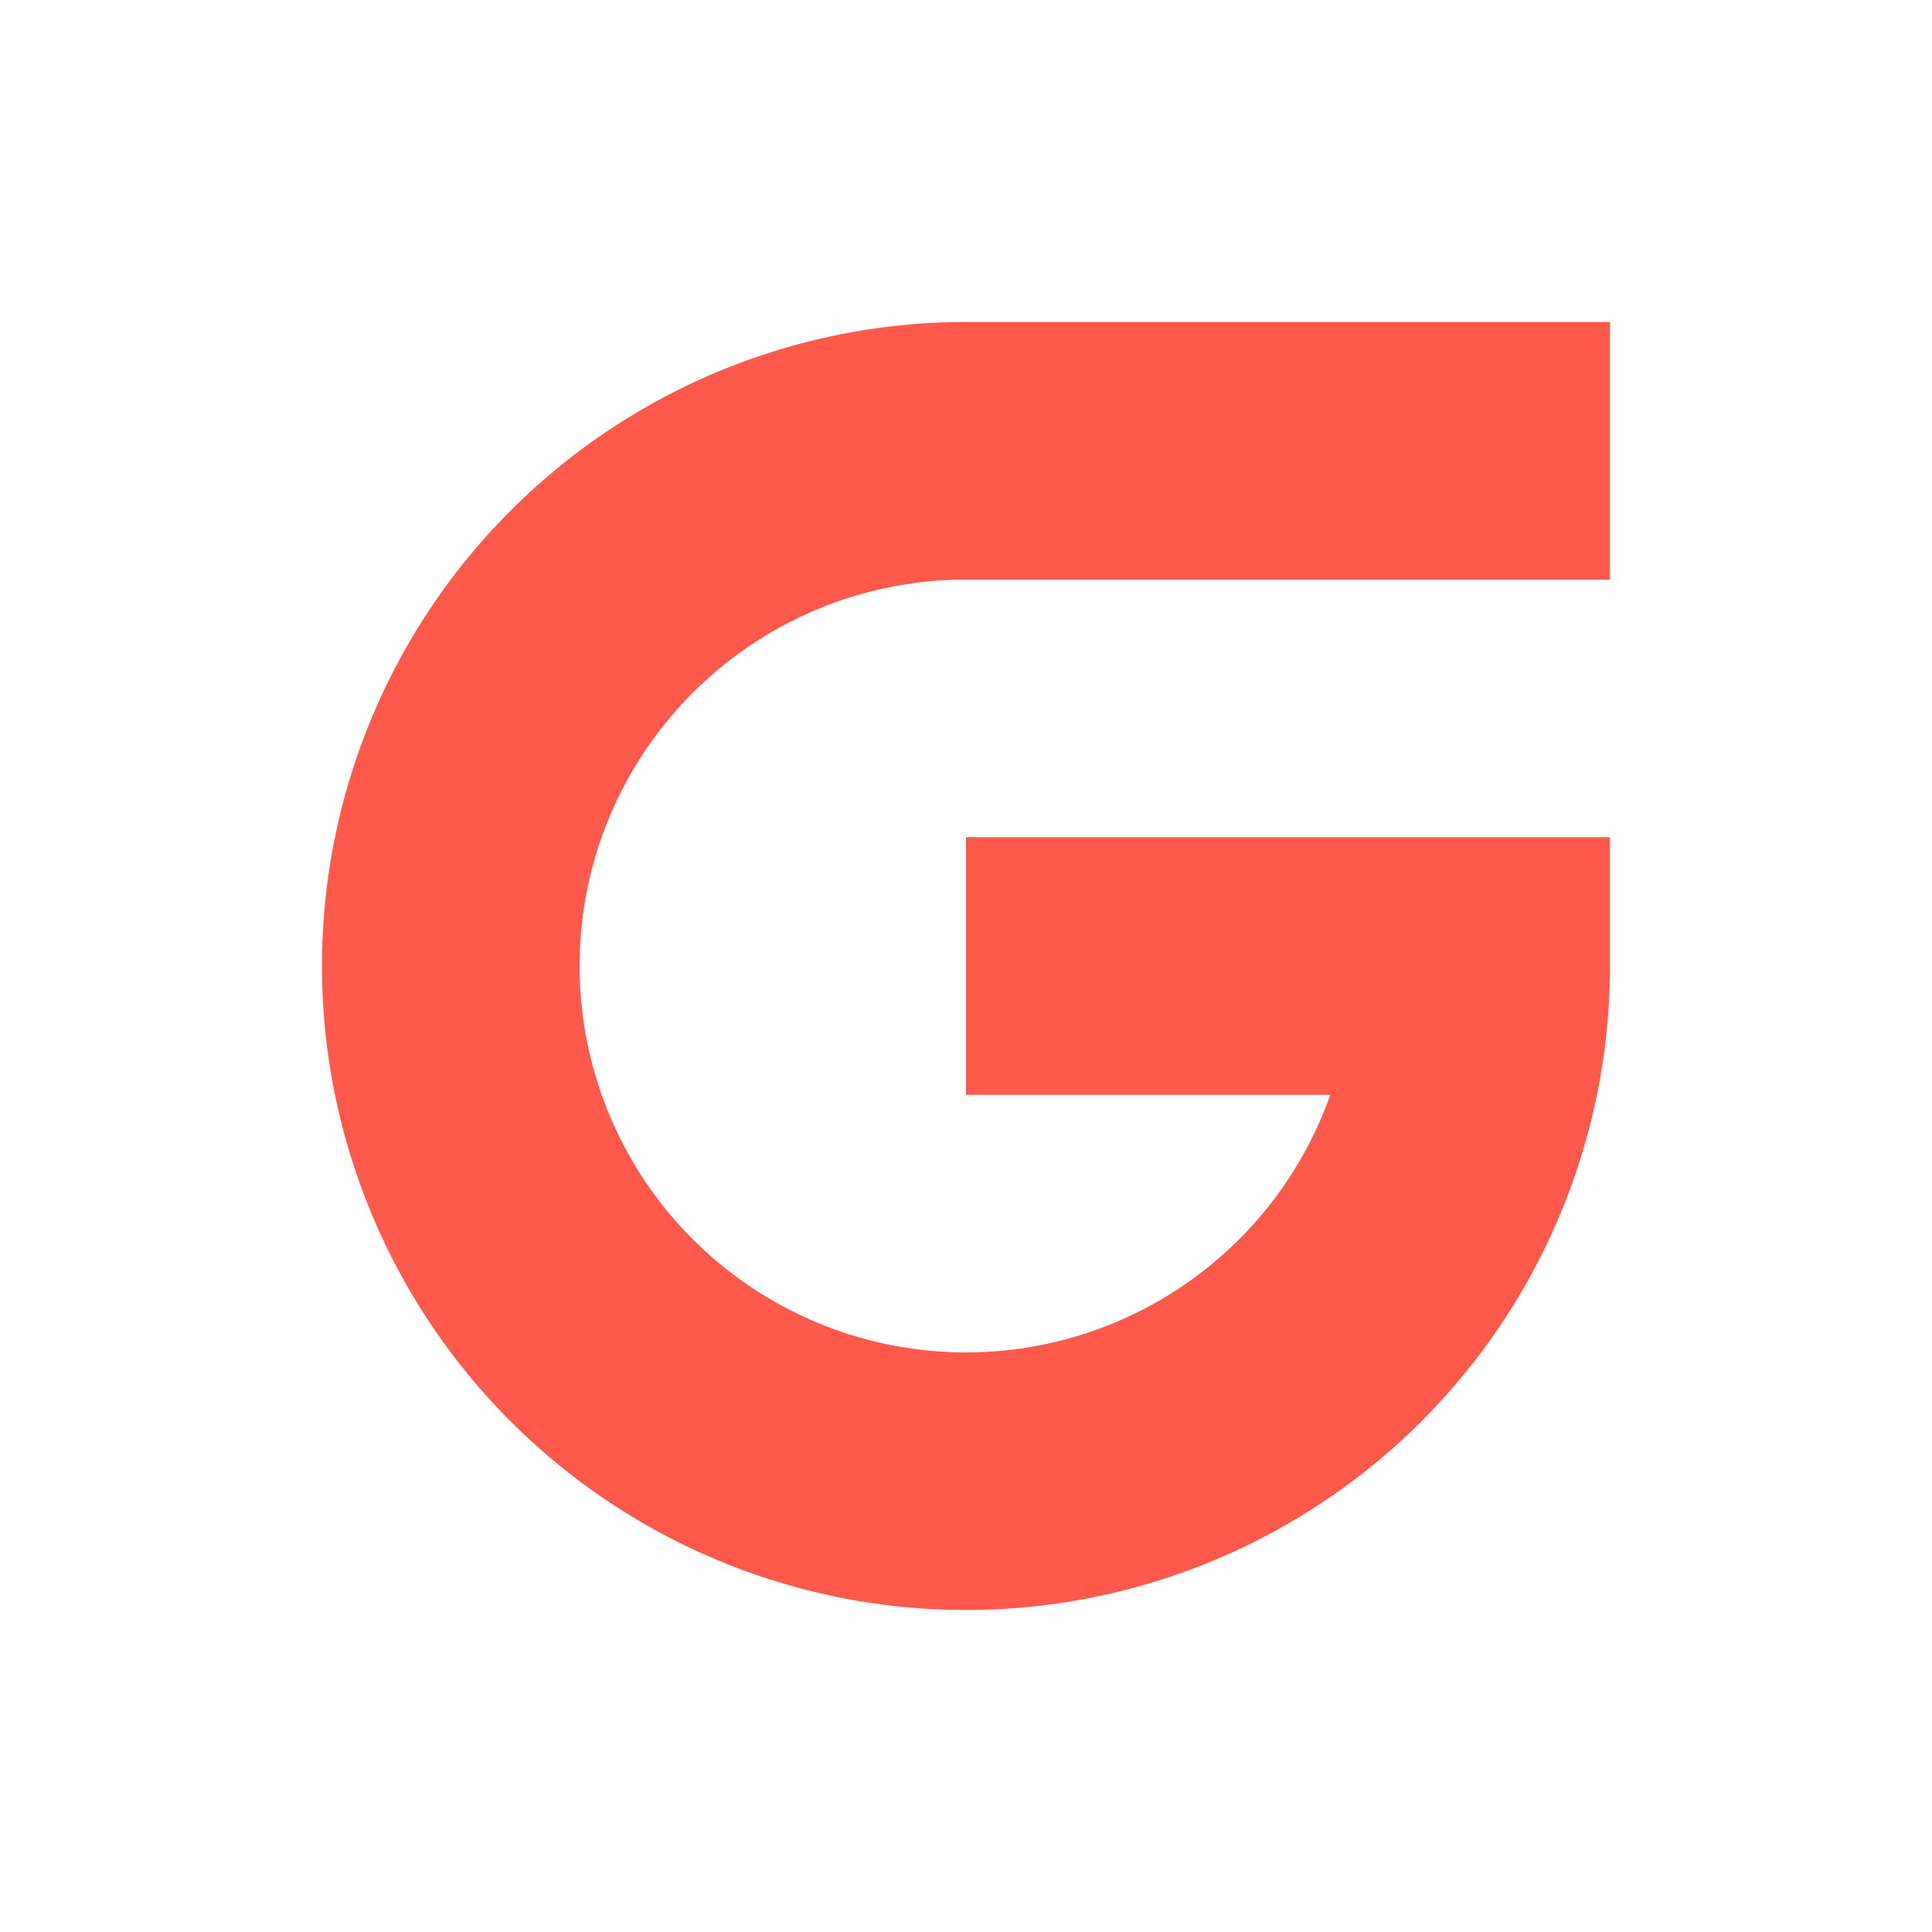<svg viewBox="-25 -25 150 150" xmlns="http://www.w3.org/2000/svg" fill='#FF594C'>
  <path d="
    M50 0
    A50 50 0 1 0 100 50
    H80
    A30 30 0 1 1 50 20
    H100
    V0
    z
    M100 40
    H50
    V60
    h40
    L100 50
    z
  "/>
</svg>
